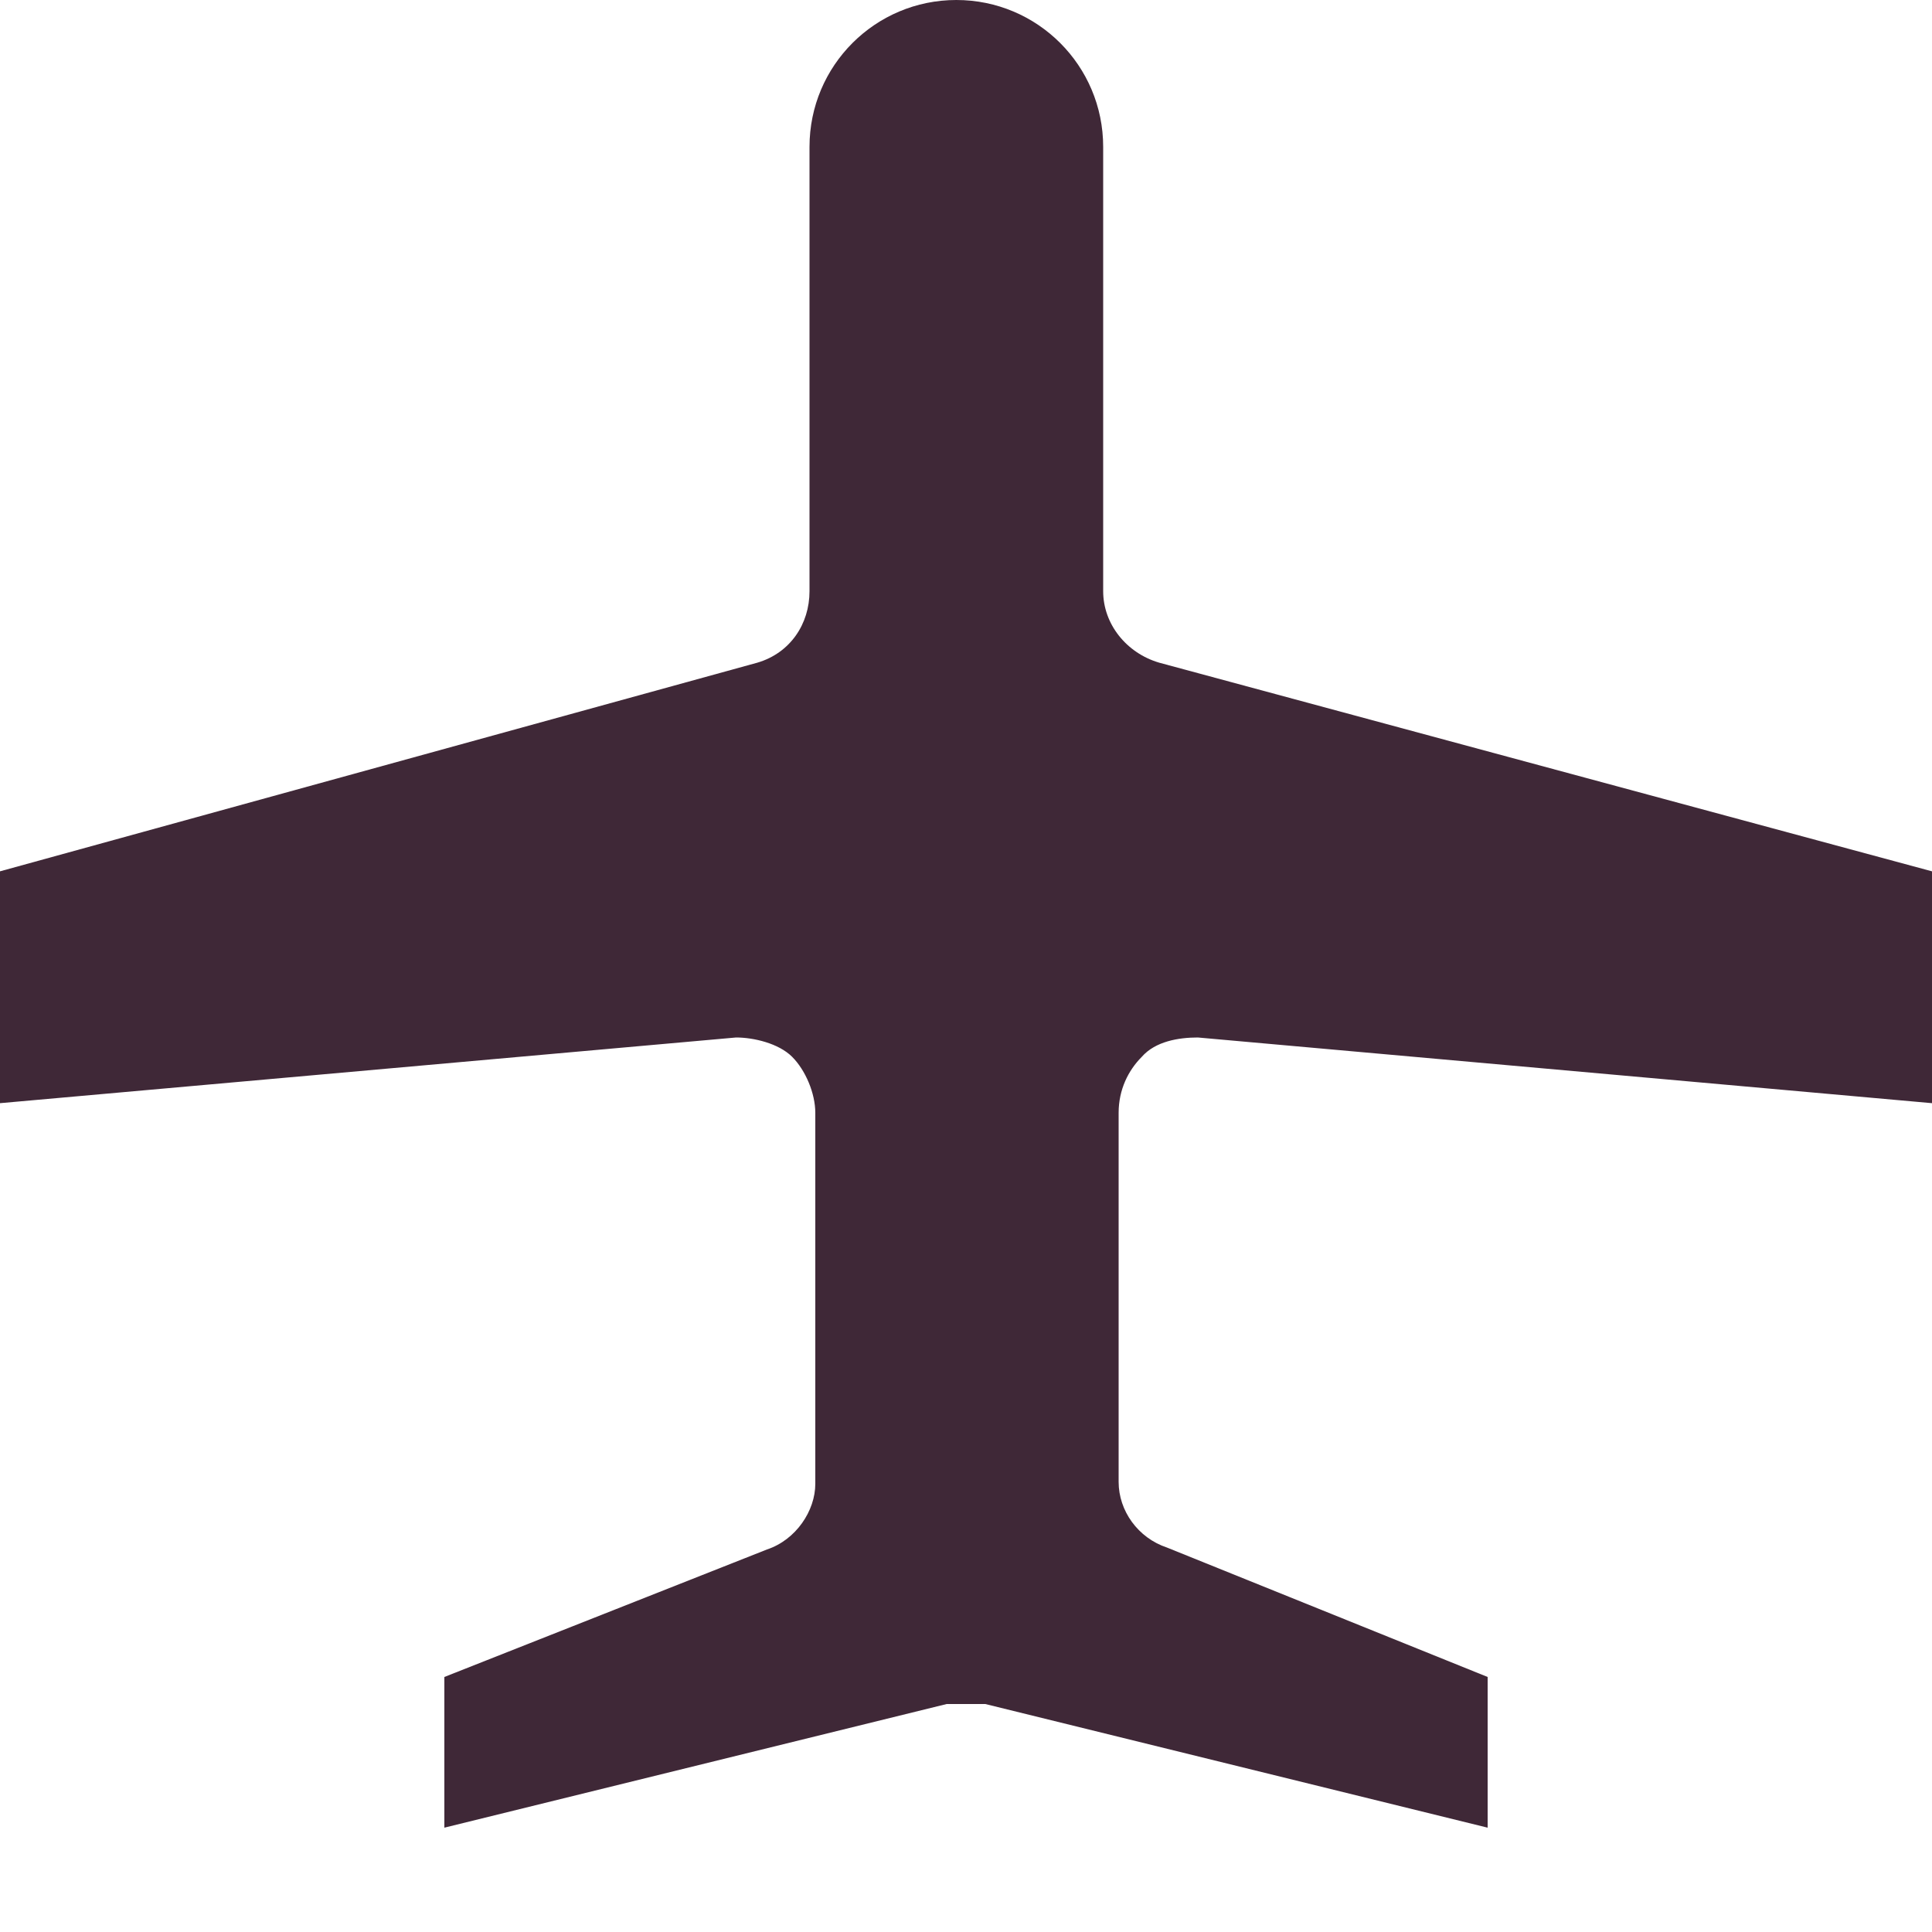 <svg version="1.1" id="Layer_1" xmlns="http://www.w3.org/2000/svg" xmlns:xlink="http://www.w3.org/1999/xlink" x="0" y="0" viewBox="0 0 100 100" xml:space="preserve" enable-background="new 0 0 100 100"><style type="text/css">.st0{fill:#3f2837}</style><g id="XMLID_1_"><g><path class="st0" d="M100,45.1v12l-38-3.4c-1,0-2.2,0.2-2.9,1c-0.7,0.7-1.2,1.7-1.2,2.9v19.1c0,1.5,1,2.9,2.5,3.4L77,86.8v7.8 l-26-6.4c-0.2,0-0.5,0-1,0s-0.5,0-1,0l-26,6.4v-7.8l16.7-6.6c1.5-0.5,2.5-2,2.5-3.4V57.6c0-1-0.5-2.2-1.2-2.9c-0.7-0.7-2-1-2.9-1 L0,57.1v-12l39.2-10.8c1.7-0.5,2.7-2,2.7-3.7v-23c0-4.2,3.4-7.6,7.6-7.6s7.6,3.4,7.6,7.6v23c0,1.7,1.2,3.2,2.9,3.7L100,45.1z"/></g></g></svg>